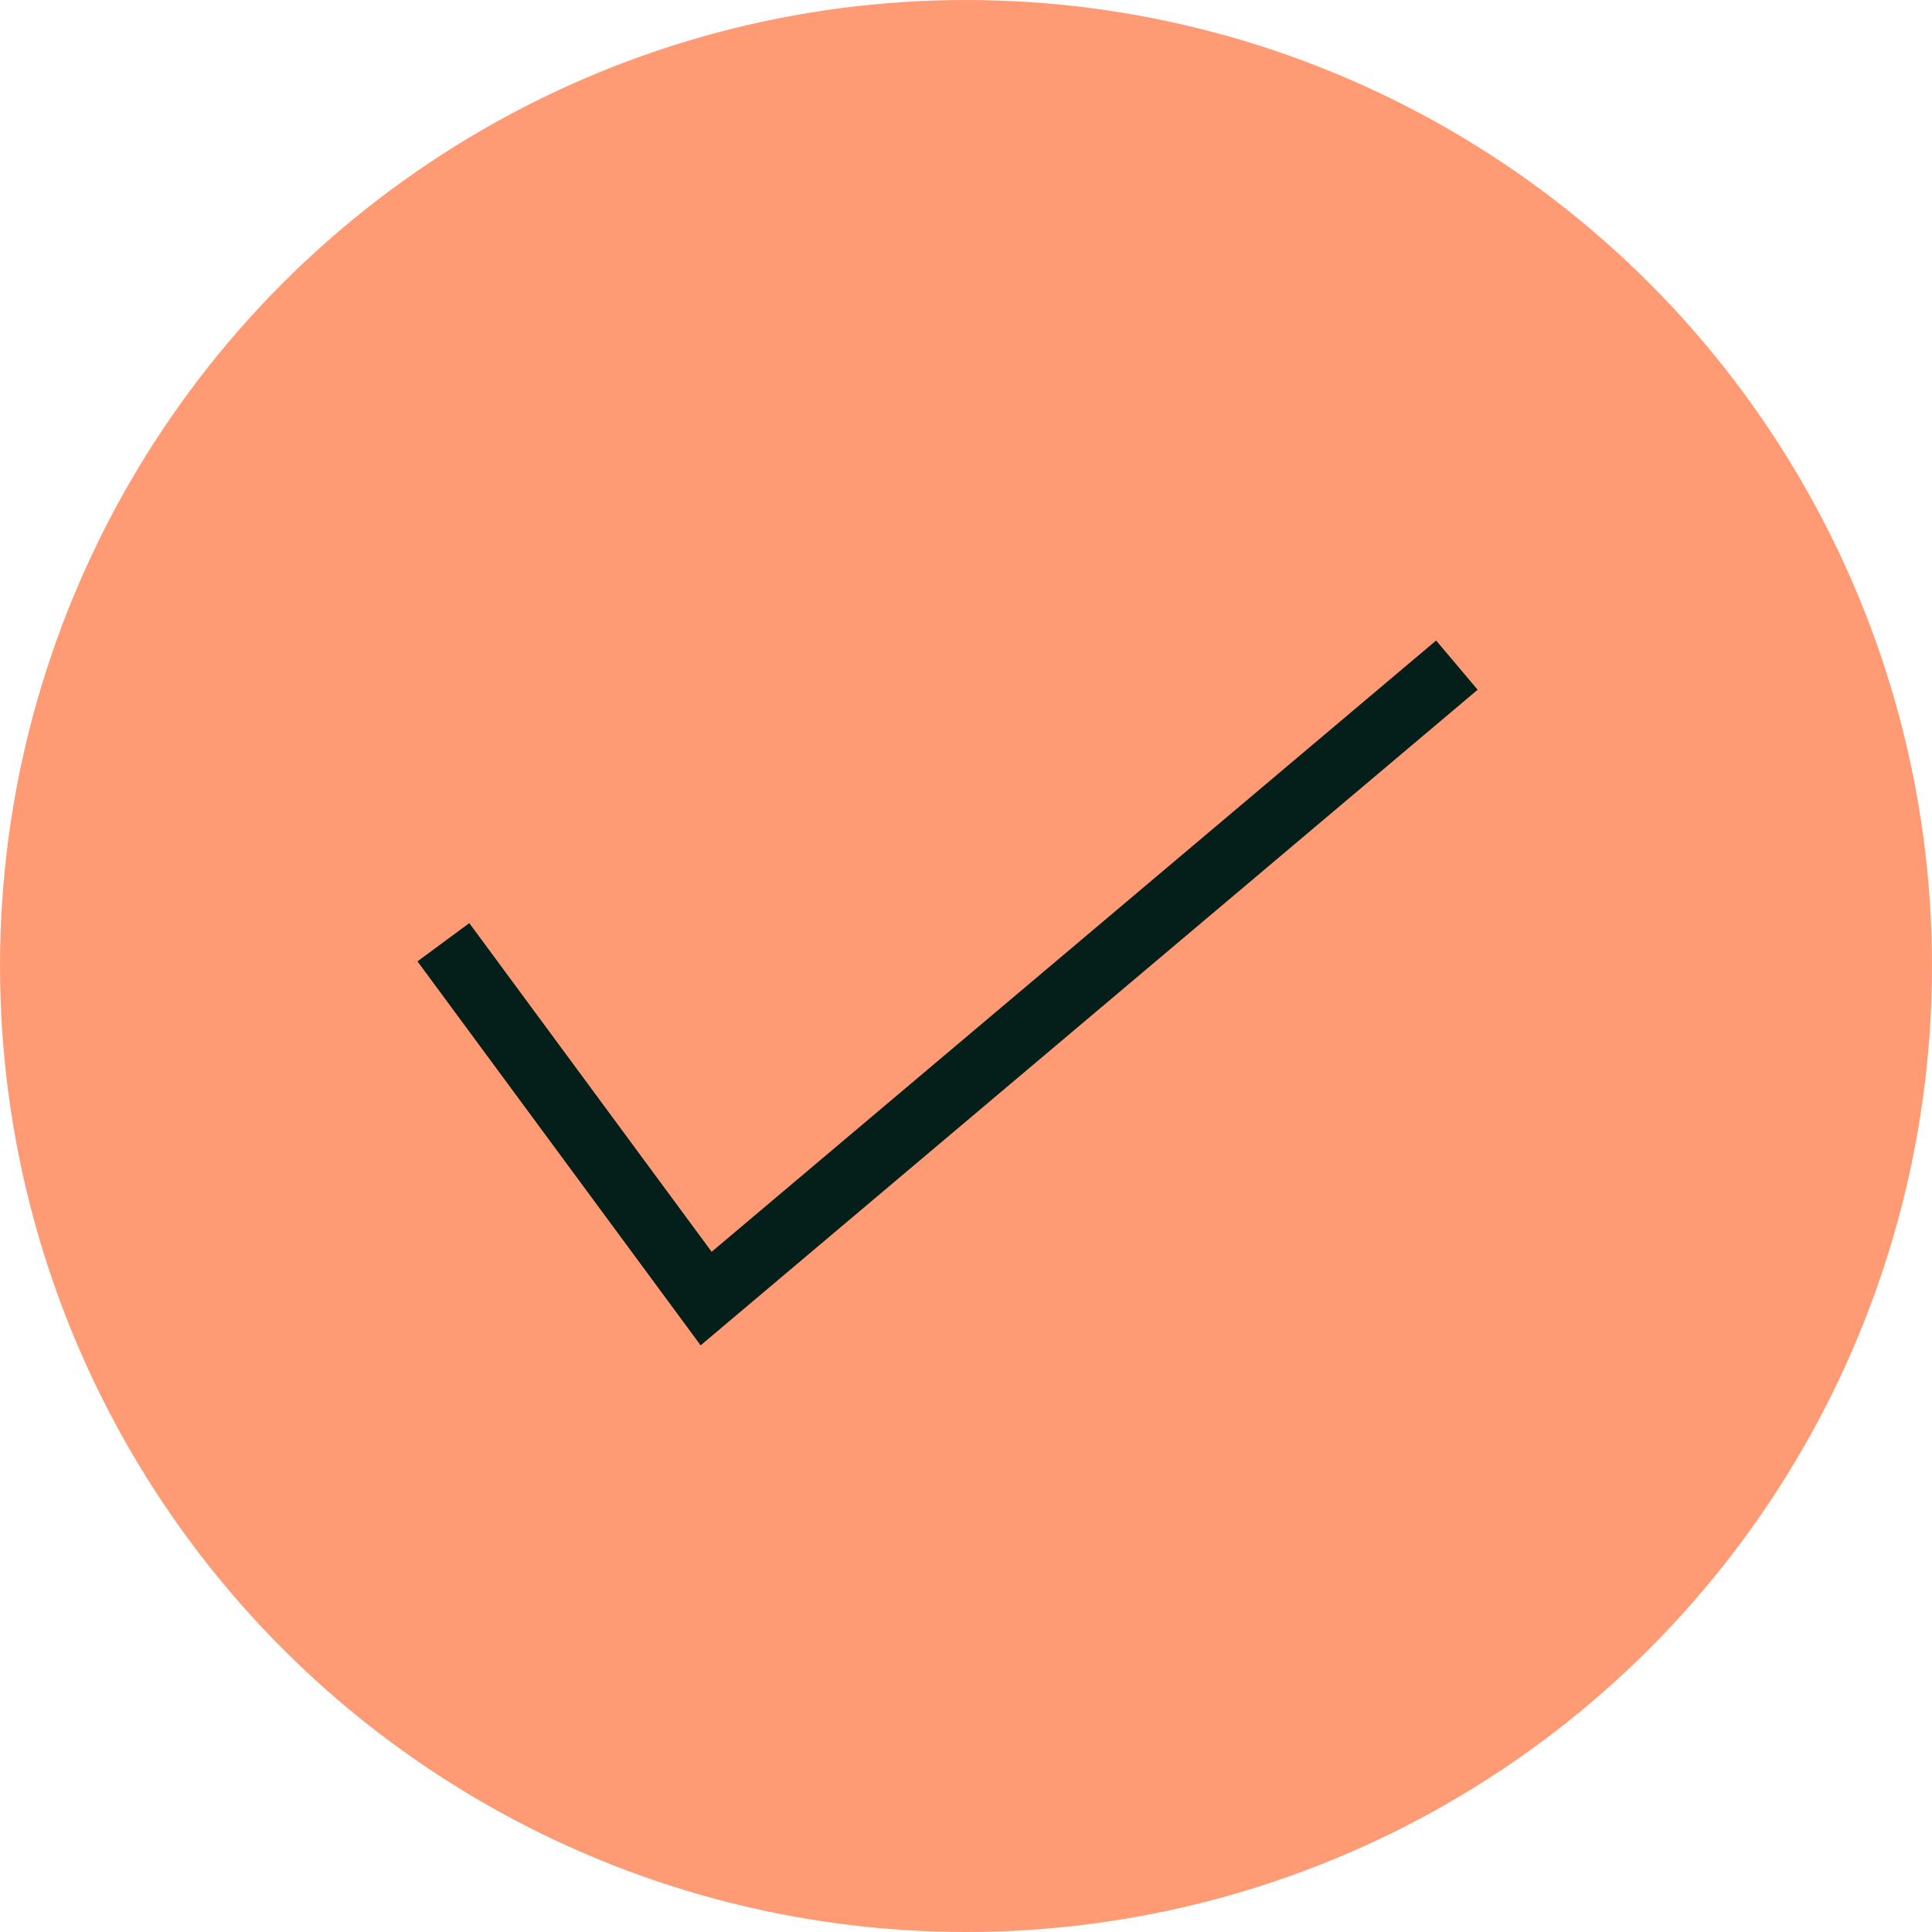 <svg width="60" height="60" viewBox="11 11 60 60" fill="none" xmlns="http://www.w3.org/2000/svg">
  <circle cx="41" cy="41" r="30" fill="#FF9B74"/>
  <path d="M24.77 40.262L32.93 51.328L56.245 31.656" stroke="#041E19" stroke-width="2"/>
</svg>
